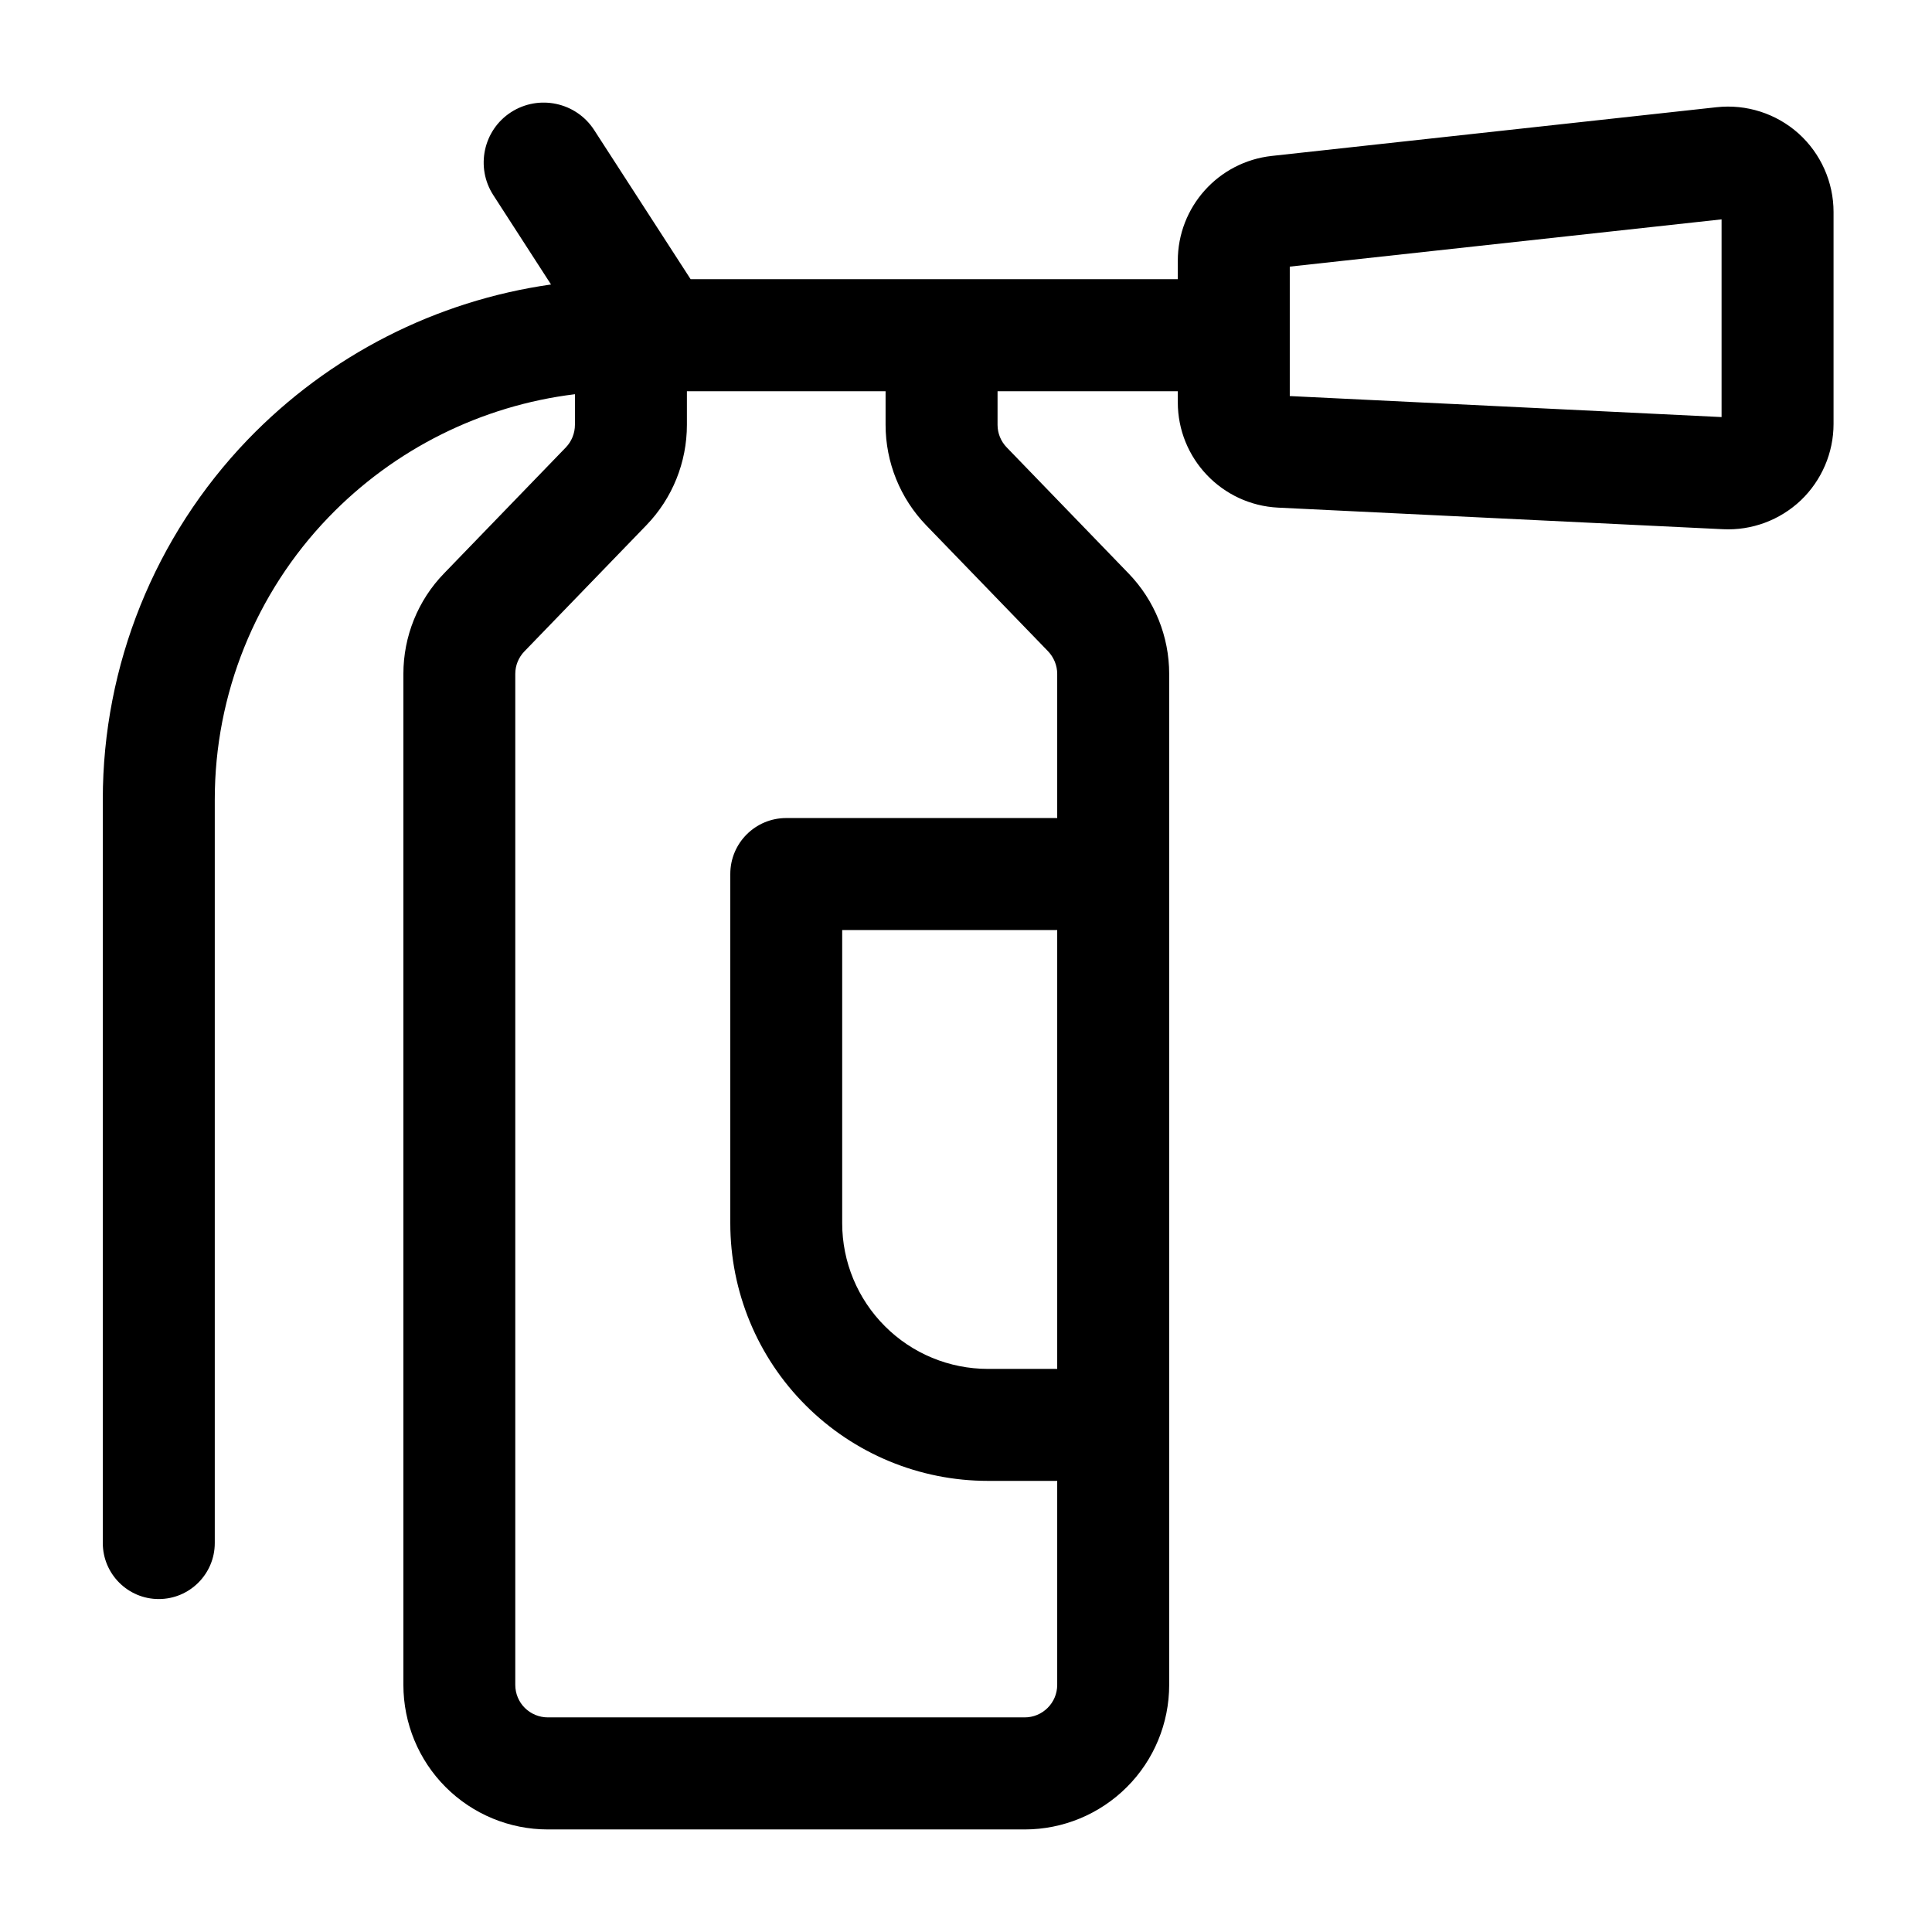 <svg width="24" height="24" viewBox="0 0 24 24" fill="none" xmlns="http://www.w3.org/2000/svg">
<path fill-rule="evenodd" clip-rule="evenodd" d="M6.845 3.534C5.417 3.737 4.089 4.411 3.076 5.463C1.922 6.664 1.277 8.265 1.277 9.93C1.277 13.303 1.277 19.168 1.277 19.168C1.277 19.552 1.589 19.864 1.972 19.864C2.356 19.864 2.668 19.552 2.668 19.168V9.93C2.668 8.625 3.173 7.369 4.08 6.427C4.899 5.576 5.982 5.039 7.142 4.897V5.277C7.142 5.382 7.101 5.483 7.029 5.558L5.515 7.124C5.191 7.458 5.011 7.906 5.011 8.371C5.011 10.308 5.011 18.038 5.011 20.93C5.011 21.407 5.2 21.864 5.536 22.2C5.873 22.537 6.329 22.726 6.806 22.726H12.729C13.205 22.726 13.661 22.537 13.998 22.2C14.335 21.864 14.524 21.407 14.524 20.93V8.371C14.524 7.906 14.343 7.458 14.02 7.124L12.506 5.558C12.433 5.483 12.392 5.382 12.392 5.278V4.86H14.631V4.997C14.631 5.696 15.18 6.272 15.878 6.306L21.402 6.574C21.761 6.592 22.11 6.462 22.371 6.215C22.63 5.967 22.777 5.624 22.777 5.266C22.777 4.542 22.777 3.374 22.777 2.634C22.777 2.262 22.619 1.908 22.342 1.658C22.064 1.41 21.694 1.291 21.323 1.332C19.982 1.478 17.024 1.802 15.799 1.937C15.134 2.01 14.631 2.571 14.631 3.24V3.468H8.579L7.38 1.614C7.156 1.269 6.694 1.171 6.348 1.394C6.003 1.617 5.905 2.079 6.128 2.424L6.845 3.534ZM9.767 4.86H8.533V5.277C8.533 5.743 8.353 6.19 8.029 6.525L6.515 8.091C6.442 8.166 6.401 8.266 6.401 8.371V20.93C6.401 21.038 6.444 21.141 6.519 21.216C6.596 21.292 6.699 21.334 6.806 21.334H12.729C12.836 21.334 12.938 21.292 13.014 21.216C13.09 21.141 13.133 21.038 13.133 20.93V18.396H12.273C11.423 18.396 10.61 18.059 10.009 17.458C9.409 16.859 9.072 16.045 9.072 15.196V10.857C9.072 10.473 9.383 10.162 9.767 10.162H13.133V8.371C13.133 8.266 13.091 8.166 13.019 8.09L11.505 6.525C11.182 6.19 11.001 5.743 11.001 5.277V4.86H9.767ZM13.133 11.553H10.462V15.196C10.462 15.675 10.653 16.136 10.993 16.475C11.332 16.815 11.793 17.005 12.273 17.005H13.133V11.553ZM16.022 3.312V4.92L21.386 5.181V2.725L16.022 3.312Z" fill="black"/>
</svg>
